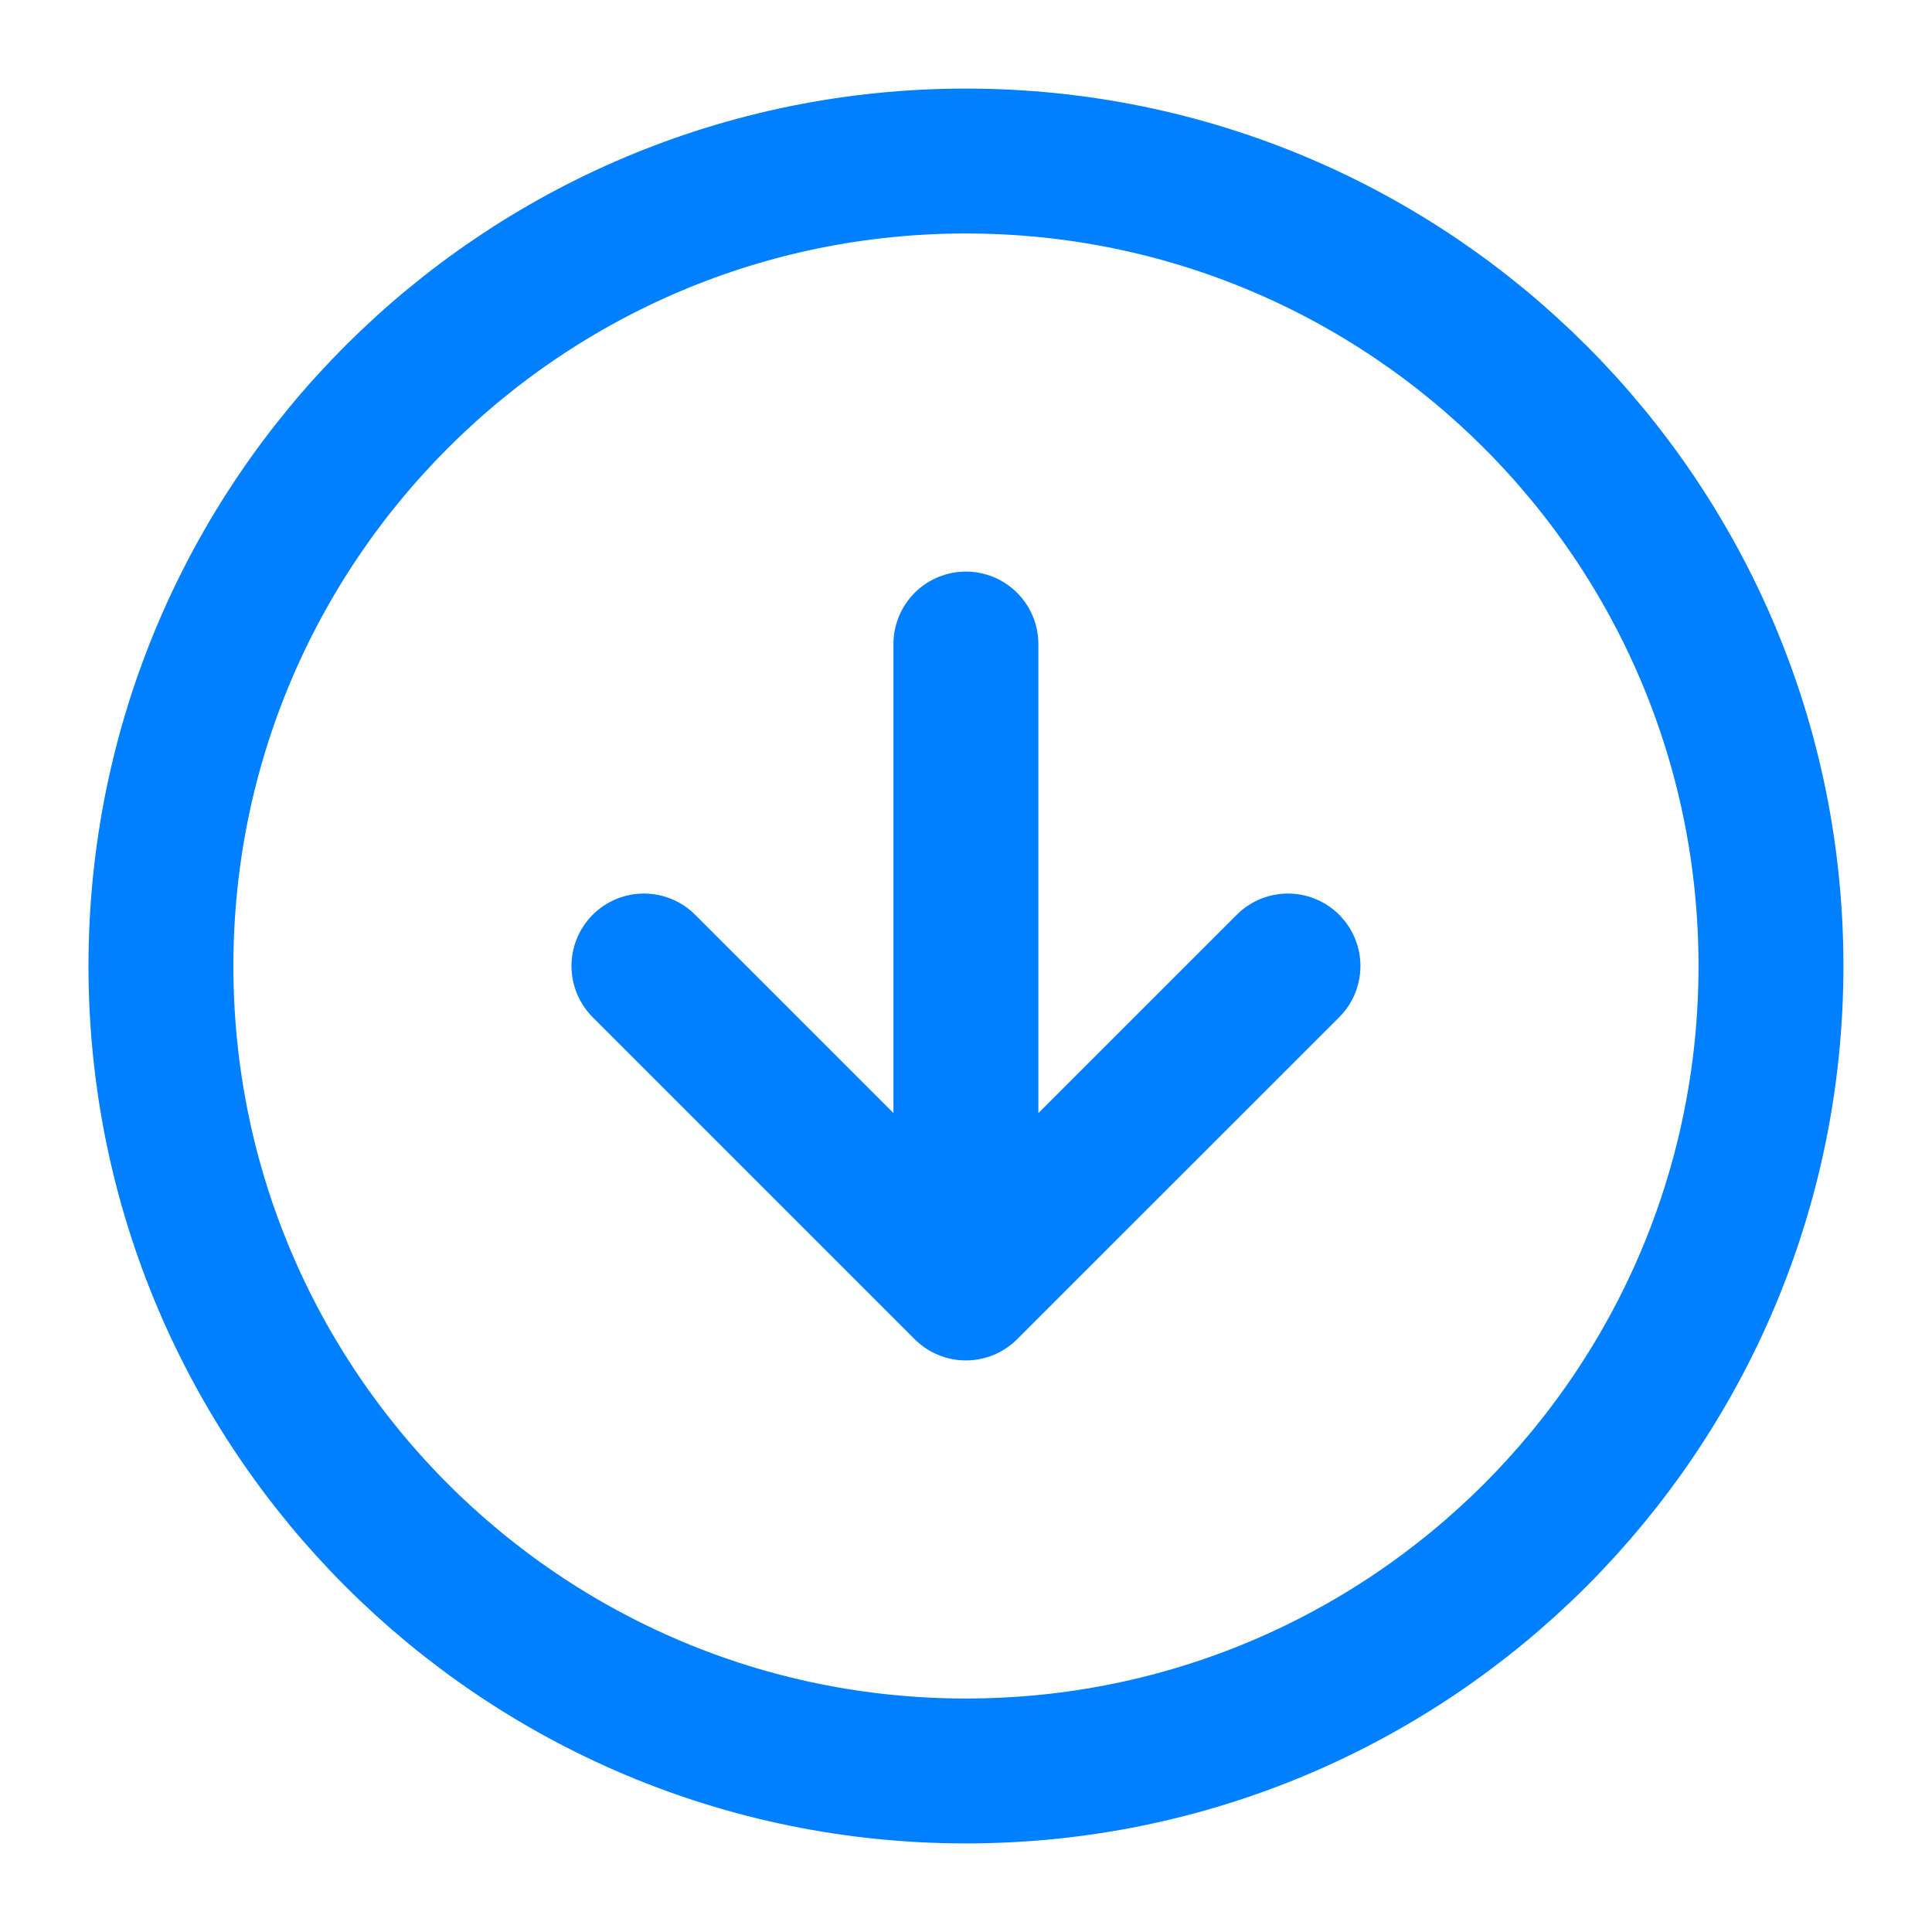 <svg width="20" height="20" viewBox="0 0 20 20" fill="none" xmlns="http://www.w3.org/2000/svg">
<g clip-path="url(#clip0_443_17406)">
<path d="M6.666 10L9.999 13.333M9.999 13.333L13.333 10M9.999 13.333L9.999 6.667M18.333 10C18.333 14.602 14.602 18.333 9.999 18.333C5.397 18.333 1.666 14.602 1.666 10C1.666 5.398 5.397 1.667 9.999 1.667C14.602 1.667 18.333 5.398 18.333 10Z" stroke="#007FFF" stroke-width="1.5" stroke-linecap="round" stroke-linejoin="round"/>
</g>
<defs>
<clipPath id="clip0_443_17406">
<rect width="20" height="20" fill="white"/>
</clipPath>
</defs>
</svg>
